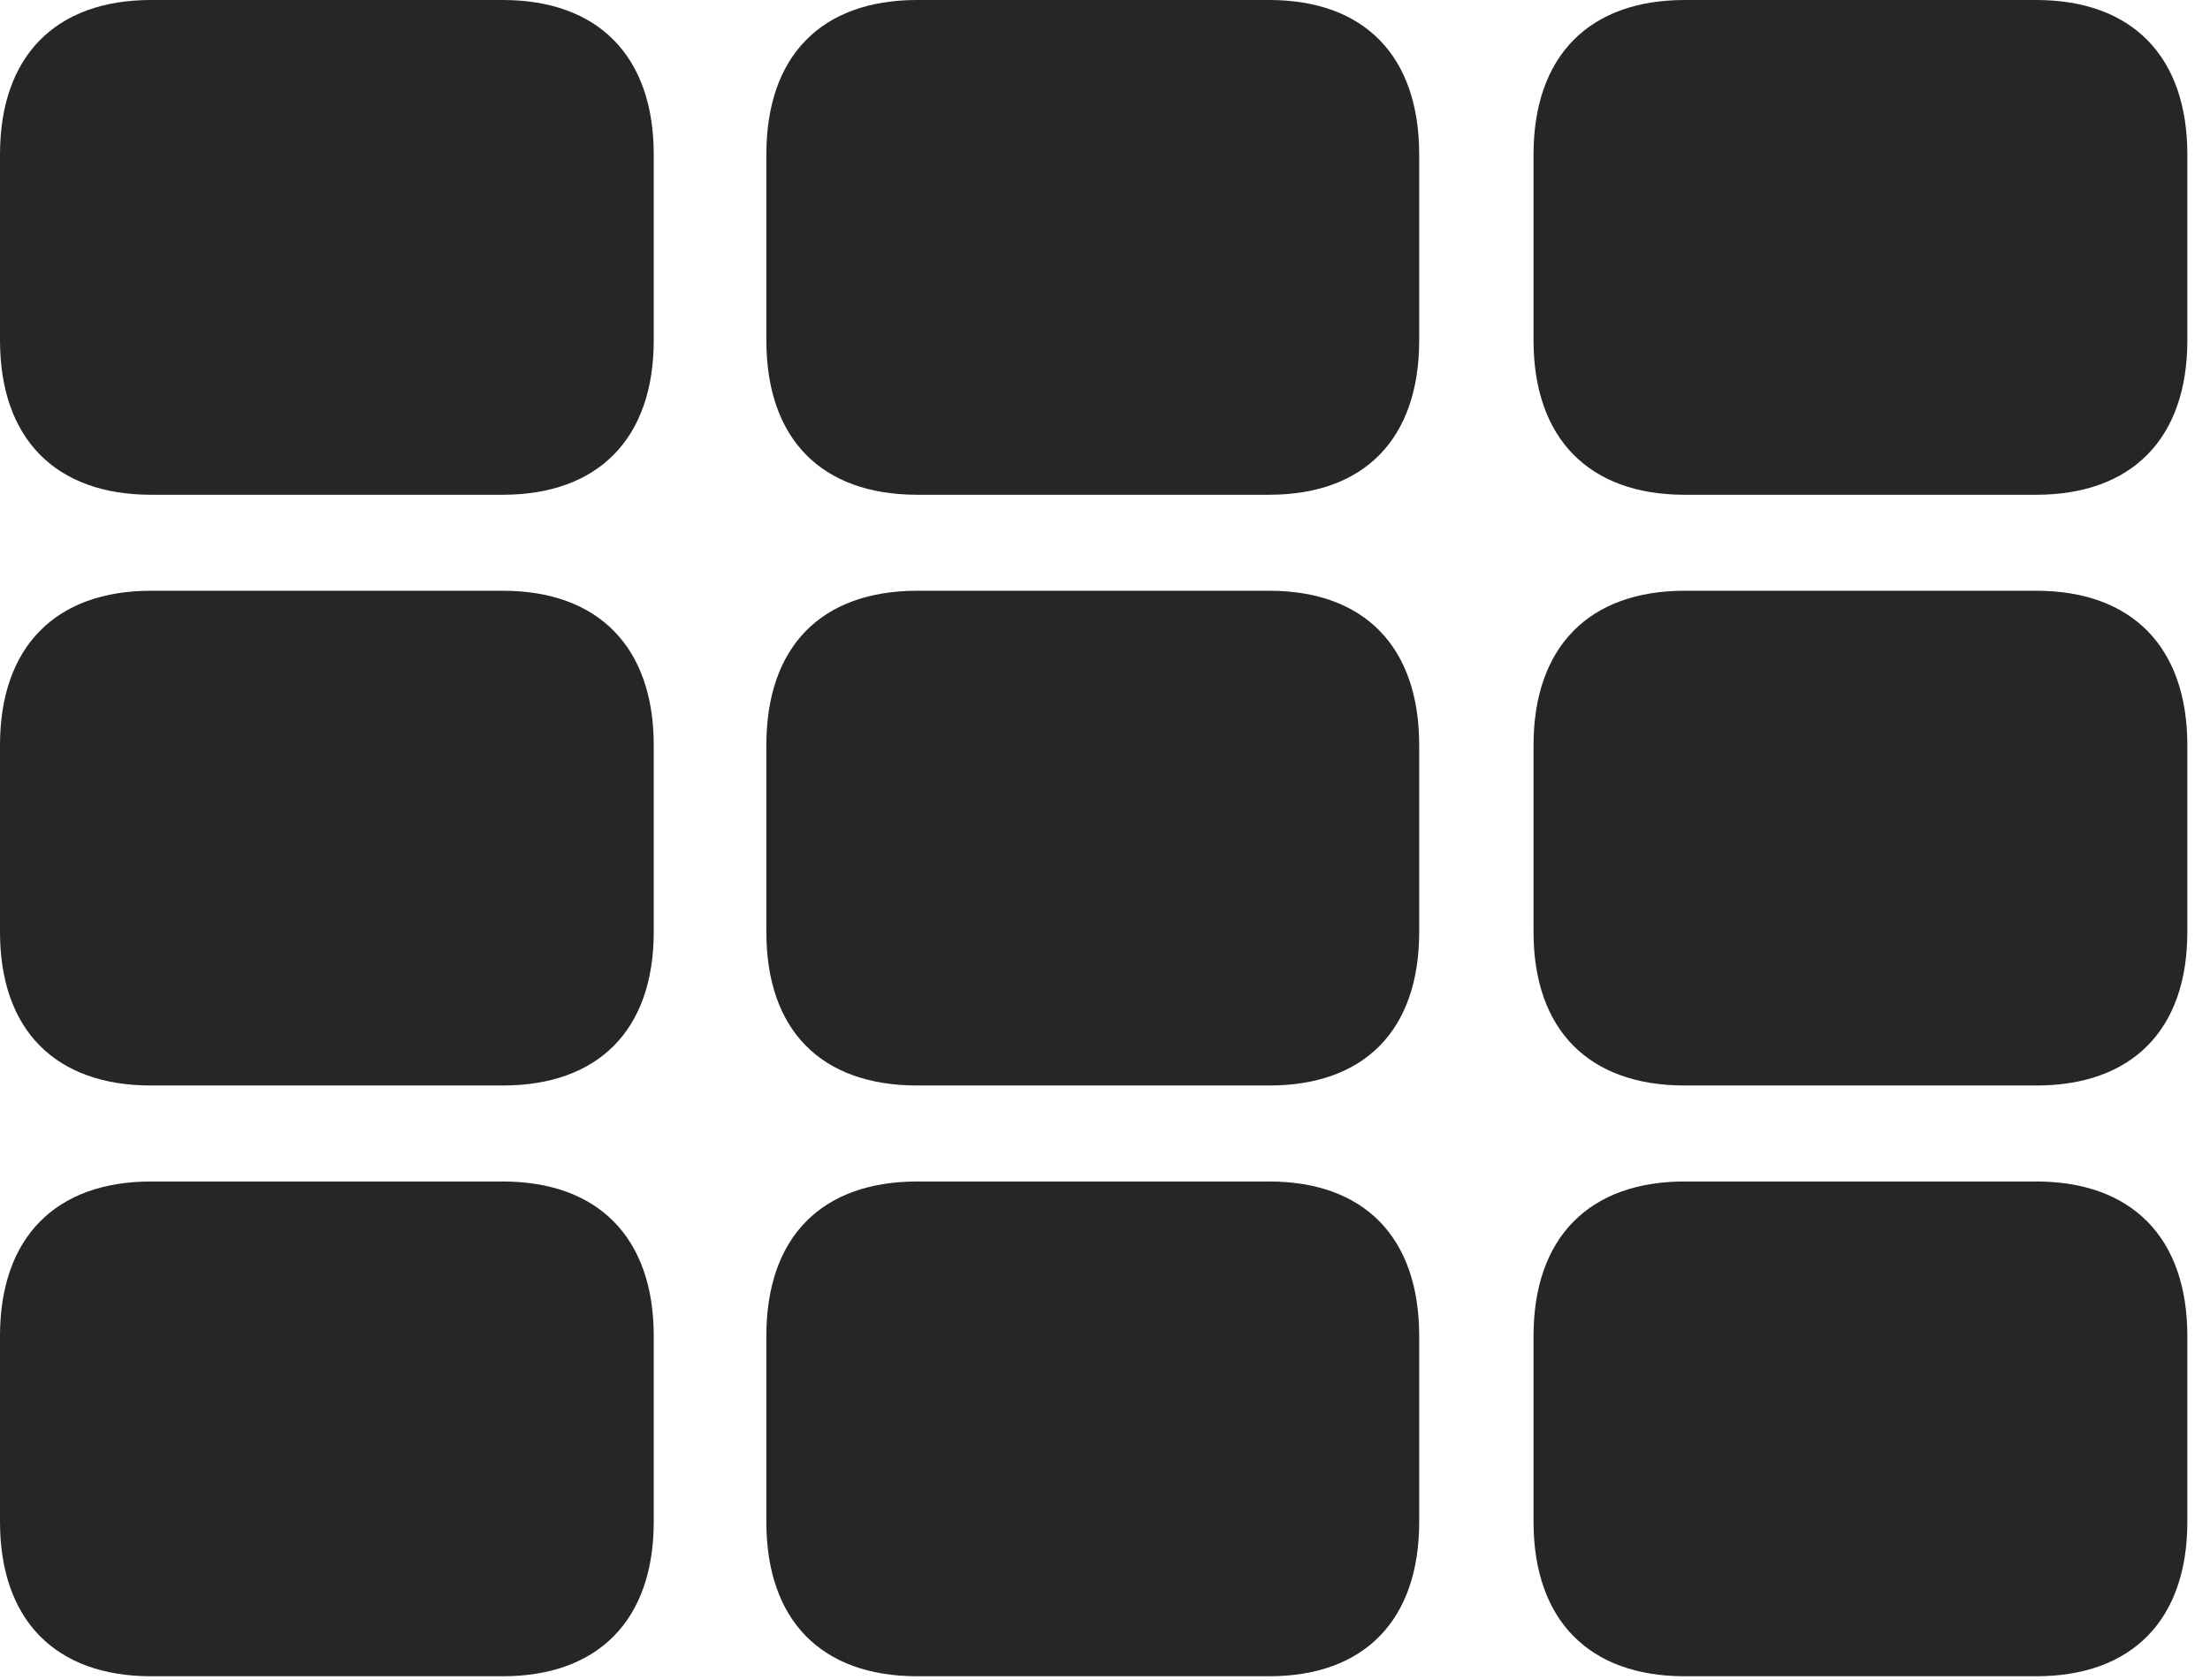 <?xml version="1.0" encoding="UTF-8"?>
<!--Generator: Apple Native CoreSVG 326-->
<!DOCTYPE svg
PUBLIC "-//W3C//DTD SVG 1.1//EN"
       "http://www.w3.org/Graphics/SVG/1.1/DTD/svg11.dtd">
<svg version="1.1" xmlns="http://www.w3.org/2000/svg" xmlns:xlink="http://www.w3.org/1999/xlink" viewBox="0 0 34.617 26.318">
 <g>
  <rect height="26.318" opacity="0" width="34.617" x="0" y="0"/>
  <path d="M2.365 7.752L7.875 7.752C9.365 7.752 10.24 6.877 10.24 5.332L10.24 2.42C10.24 0.875 9.365 0 7.875 0L2.365 0C0.875 0 0 0.875 0 2.42L0 5.332C0 6.877 0.875 7.752 2.365 7.752ZM14.369 7.752L19.879 7.752C21.369 7.752 22.23 6.877 22.23 5.332L22.23 2.42C22.23 0.875 21.369 0 19.879 0L14.369 0C12.865 0 12.004 0.875 12.004 2.42L12.004 5.332C12.004 6.877 12.865 7.752 14.369 7.752ZM26.387 7.752L31.896 7.752C33.387 7.752 34.262 6.877 34.262 5.332L34.262 2.42C34.262 0.875 33.387 0 31.896 0L26.387 0C24.896 0 24.021 0.875 24.021 2.42L24.021 5.332C24.021 6.877 24.896 7.752 26.387 7.752ZM2.365 17.008L7.875 17.008C9.365 17.008 10.24 16.146 10.24 14.602L10.24 11.676C10.24 10.131 9.365 9.256 7.875 9.256L2.365 9.256C0.875 9.256 0 10.131 0 11.676L0 14.602C0 16.146 0.875 17.008 2.365 17.008ZM14.369 17.008L19.879 17.008C21.369 17.008 22.23 16.146 22.23 14.602L22.23 11.676C22.23 10.131 21.369 9.256 19.879 9.256L14.369 9.256C12.865 9.256 12.004 10.131 12.004 11.676L12.004 14.602C12.004 16.146 12.865 17.008 14.369 17.008ZM26.387 17.008L31.896 17.008C33.387 17.008 34.262 16.146 34.262 14.602L34.262 11.676C34.262 10.131 33.387 9.256 31.896 9.256L26.387 9.256C24.896 9.256 24.021 10.131 24.021 11.676L24.021 14.602C24.021 16.146 24.896 17.008 26.387 17.008ZM2.365 26.264L7.875 26.264C9.365 26.264 10.24 25.389 10.24 23.844L10.24 20.932C10.24 19.387 9.365 18.512 7.875 18.512L2.365 18.512C0.875 18.512 0 19.387 0 20.932L0 23.844C0 25.389 0.875 26.264 2.365 26.264ZM14.369 26.264L19.879 26.264C21.369 26.264 22.23 25.389 22.23 23.844L22.23 20.932C22.23 19.387 21.369 18.512 19.879 18.512L14.369 18.512C12.865 18.512 12.004 19.387 12.004 20.932L12.004 23.844C12.004 25.389 12.865 26.264 14.369 26.264ZM26.387 26.264L31.896 26.264C33.387 26.264 34.262 25.389 34.262 23.844L34.262 20.932C34.262 19.387 33.387 18.512 31.896 18.512L26.387 18.512C24.896 18.512 24.021 19.387 24.021 20.932L24.021 23.844C24.021 25.389 24.896 26.264 26.387 26.264Z" fill="black" fill-opacity="0.85"/>
 </g>
</svg>

